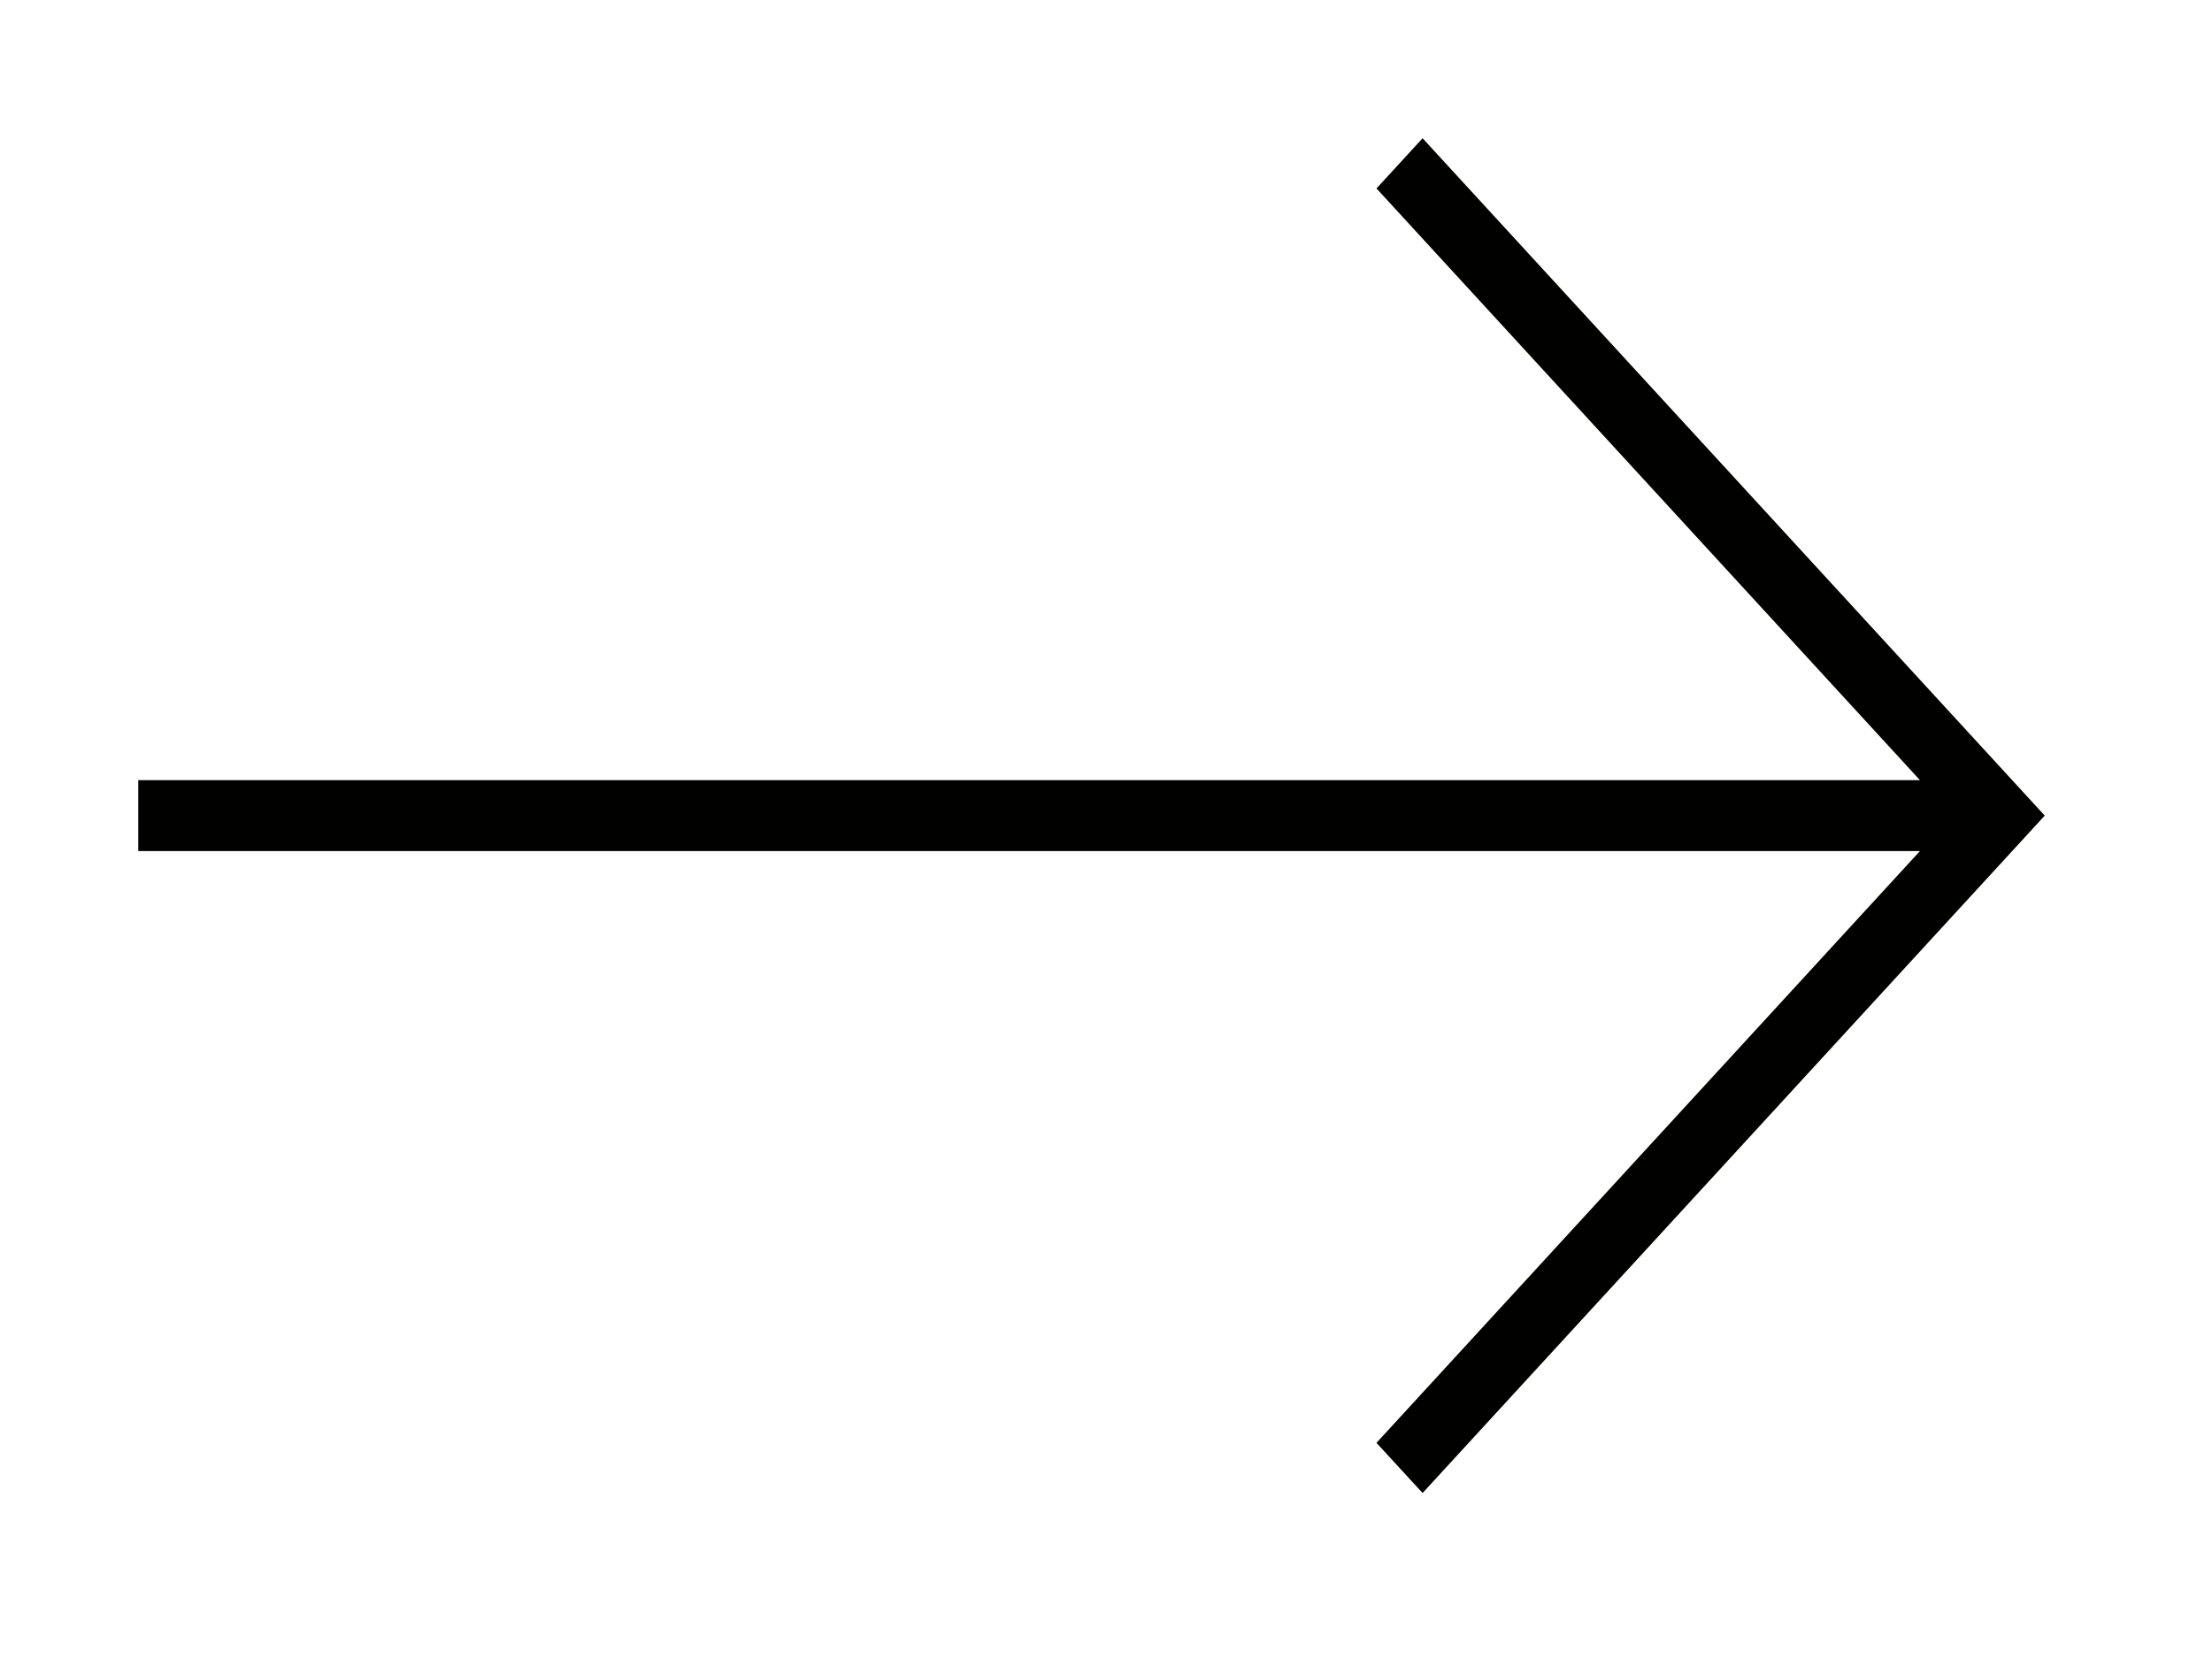 <svg width="32" height="24" viewBox="0 0 32 24" fill="none" xmlns="http://www.w3.org/2000/svg">
<g id="Group 121417686">
<path id="Vector" fill-rule="evenodd" clip-rule="evenodd" d="M29.247 12.162L29.58 11.799L29.247 11.436L20.58 2L19.913 2.726L27.775 11.286H2V12.312H27.775L19.913 20.873L20.58 21.599L29.247 12.162Z" fill="#010100"/>
</g>
</svg>

